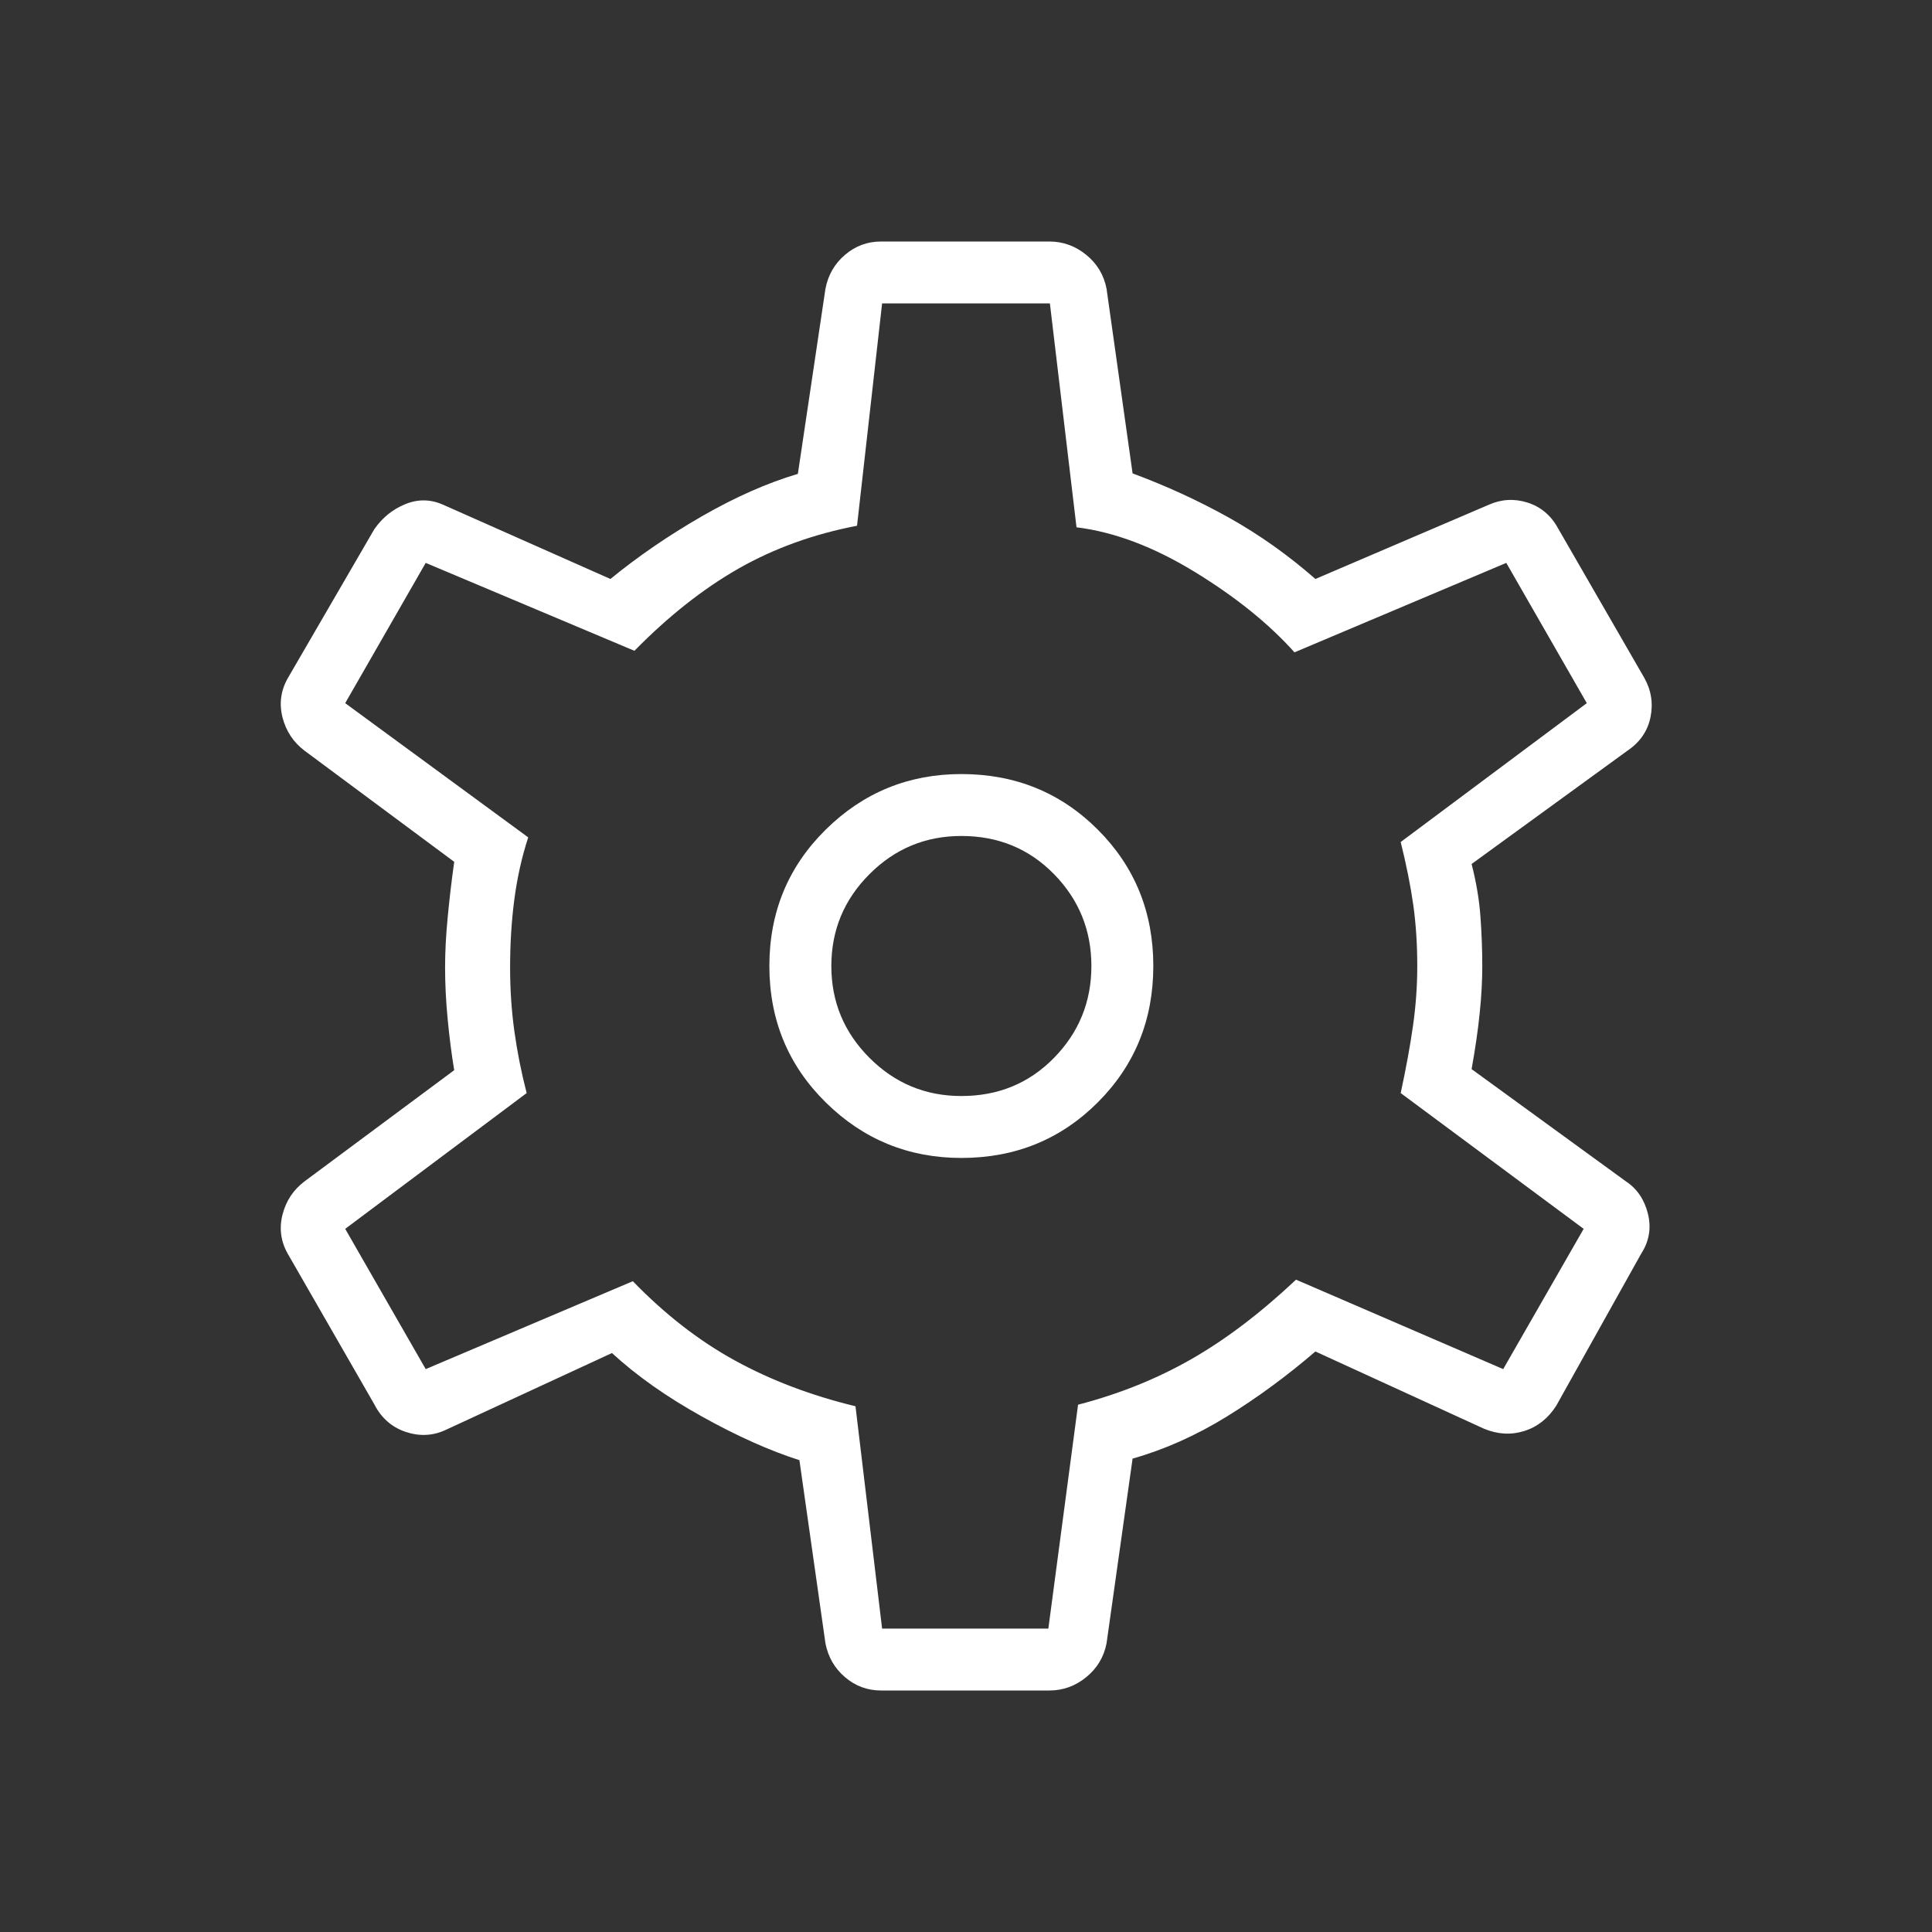 <svg width="40" height="40" viewBox="0 0 40 40" fill="none" xmlns="http://www.w3.org/2000/svg">
<rect x="0" y="0" width="40" height="40" fill="#333333" stroke="none"/>
<path d="M21.724 35H18.244C17.959 35 17.71 34.908 17.495 34.724C17.28 34.541 17.145 34.307 17.09 34.023L16.551 30.231C15.938 30.036 15.265 29.735 14.532 29.327C13.799 28.919 13.178 28.481 12.67 28.013L9.212 29.612C8.949 29.73 8.675 29.74 8.391 29.643C8.107 29.545 7.892 29.355 7.747 29.07L5.958 25.958C5.813 25.702 5.777 25.432 5.849 25.147C5.922 24.863 6.073 24.635 6.301 24.462L9.404 22.157C9.348 21.822 9.303 21.467 9.268 21.095C9.232 20.722 9.215 20.367 9.215 20.032C9.215 19.718 9.232 19.375 9.268 19.002C9.303 18.629 9.348 18.242 9.404 17.843L6.301 15.539C6.073 15.365 5.922 15.137 5.849 14.853C5.777 14.568 5.813 14.298 5.958 14.042L7.747 10.961C7.913 10.72 8.128 10.545 8.391 10.438C8.654 10.33 8.917 10.334 9.179 10.452L12.638 11.987C13.21 11.519 13.842 11.086 14.532 10.689C15.222 10.292 15.885 9.999 16.519 9.811L17.09 5.978C17.145 5.693 17.28 5.459 17.495 5.276C17.71 5.092 17.959 5 18.244 5H21.724C22.009 5 22.263 5.092 22.489 5.276C22.714 5.459 22.855 5.693 22.91 5.978L23.449 9.801C24.147 10.06 24.811 10.365 25.441 10.716C26.07 11.068 26.668 11.491 27.234 11.987L30.82 10.452C31.083 10.334 31.352 10.319 31.625 10.405C31.898 10.492 32.108 10.667 32.253 10.93L34.042 14.032C34.187 14.289 34.23 14.56 34.172 14.848C34.113 15.135 33.955 15.365 33.699 15.539L30.468 17.888C30.566 18.272 30.628 18.64 30.652 18.992C30.677 19.343 30.689 19.68 30.689 20C30.689 20.299 30.672 20.623 30.636 20.971C30.601 21.319 30.545 21.707 30.468 22.135L33.667 24.462C33.895 24.613 34.046 24.837 34.119 25.131C34.191 25.426 34.144 25.702 33.978 25.958L32.221 29.103C32.054 29.365 31.834 29.54 31.561 29.627C31.287 29.713 31.009 29.698 30.724 29.58L27.234 27.981C26.64 28.491 26.026 28.942 25.393 29.332C24.759 29.722 24.111 30.011 23.449 30.199L22.91 34.023C22.855 34.307 22.714 34.541 22.489 34.724C22.263 34.908 22.009 35 21.724 35ZM19.904 23.974C21.019 23.974 21.96 23.591 22.728 22.824C23.495 22.057 23.878 21.115 23.878 20C23.878 18.885 23.495 17.943 22.728 17.176C21.96 16.409 21.019 16.026 19.904 16.026C18.81 16.026 17.874 16.409 17.096 17.176C16.318 17.943 15.929 18.885 15.929 20C15.929 21.115 16.318 22.057 17.096 22.824C17.874 23.591 18.81 23.974 19.904 23.974ZM19.904 22.692C19.162 22.692 18.528 22.429 18.002 21.902C17.475 21.375 17.212 20.741 17.212 20C17.212 19.259 17.475 18.625 18.002 18.098C18.528 17.571 19.162 17.308 19.904 17.308C20.667 17.308 21.306 17.571 21.822 18.098C22.338 18.625 22.596 19.259 22.596 20C22.596 20.741 22.338 21.375 21.822 21.902C21.306 22.429 20.667 22.692 19.904 22.692ZM18.263 33.718H21.705L22.32 29.083C23.173 28.861 23.956 28.546 24.668 28.138C25.381 27.73 26.102 27.182 26.833 26.494L31.122 28.346L32.788 25.442L29 22.631C29.111 22.116 29.196 21.651 29.255 21.236C29.314 20.82 29.343 20.408 29.343 20C29.343 19.549 29.315 19.127 29.26 18.732C29.204 18.338 29.117 17.905 29 17.433L32.853 14.558L31.186 11.654L26.801 13.506C26.269 12.912 25.579 12.356 24.731 11.838C23.883 11.32 23.068 11.013 22.288 10.917L21.737 6.282H18.263L17.744 10.885C16.842 11.058 16.024 11.354 15.29 11.772C14.556 12.191 13.838 12.758 13.135 13.474L8.814 11.654L7.147 14.558L10.936 17.337C10.803 17.745 10.708 18.172 10.649 18.62C10.59 19.068 10.561 19.538 10.561 20.032C10.561 20.483 10.59 20.922 10.649 21.348C10.708 21.774 10.793 22.202 10.904 22.631L7.147 25.442L8.814 28.346L13.102 26.526C13.769 27.214 14.475 27.762 15.22 28.17C15.964 28.578 16.795 28.893 17.712 29.115L18.263 33.718Z" fill="white"/>
</svg>
